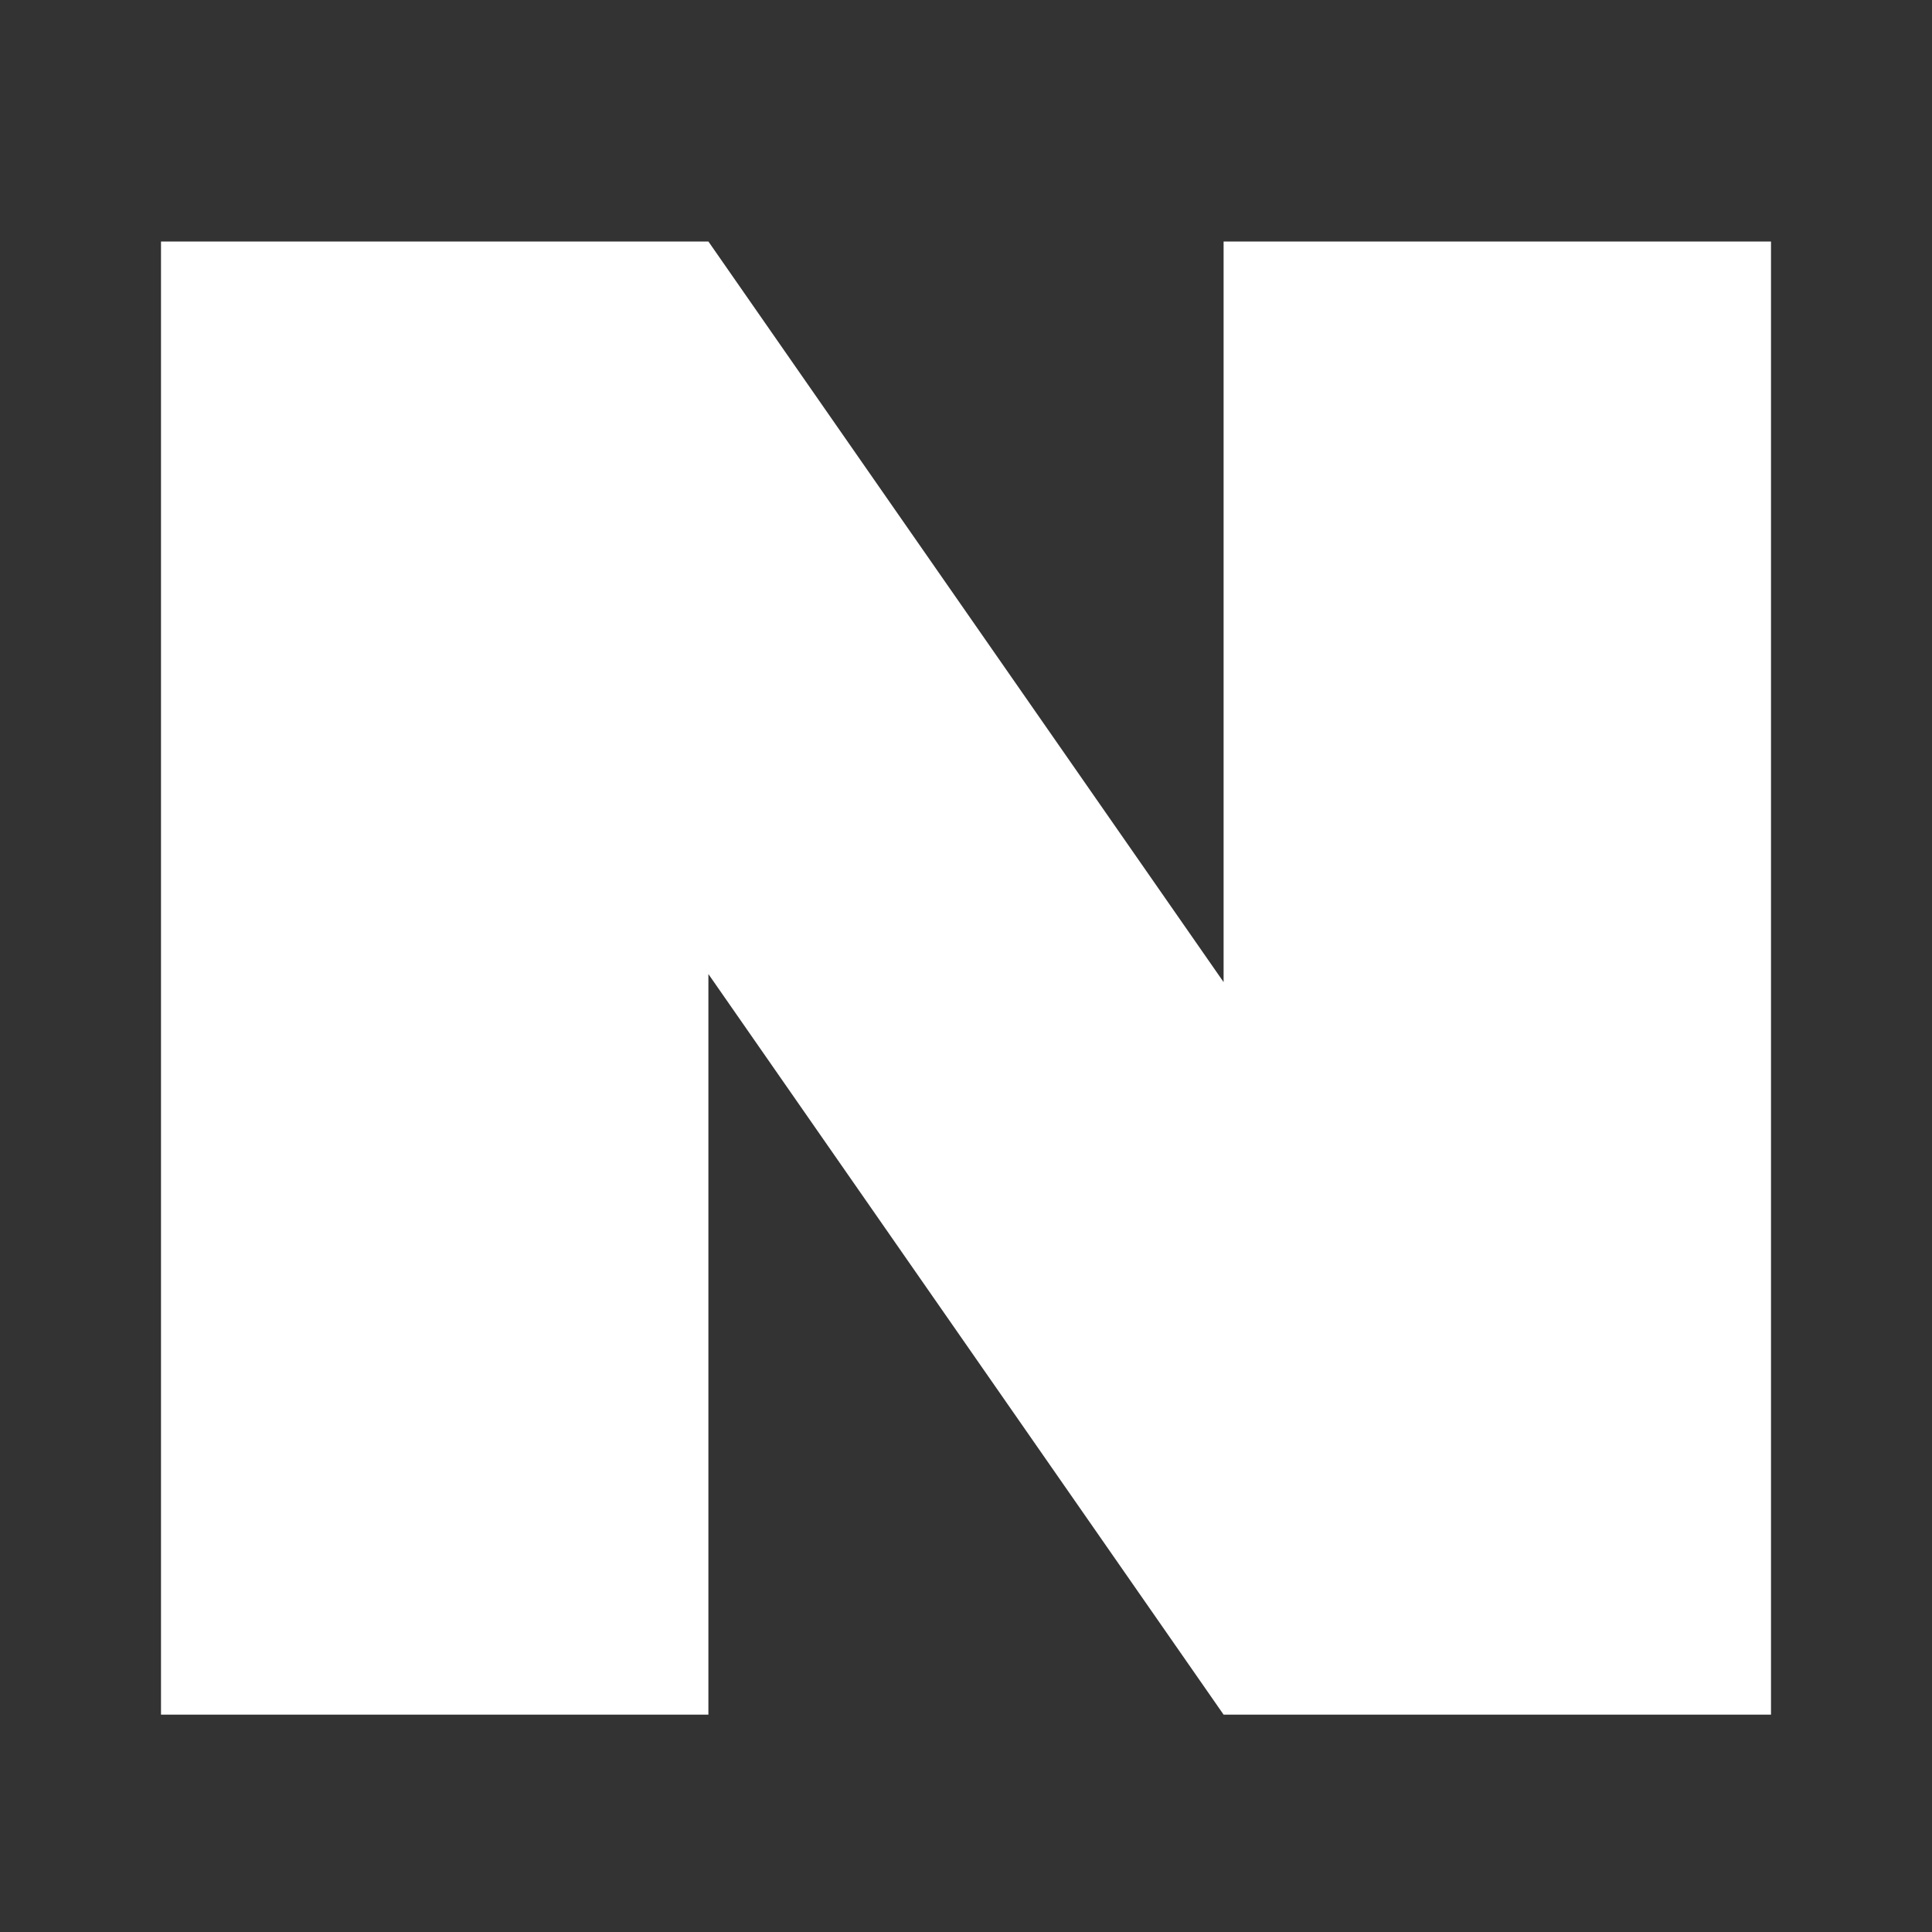 <svg xmlns="http://www.w3.org/2000/svg" width="24" height="24"><rect width="100%" height="100%" fill="#333333" stroke="none"/><path d="M15.2 3v9.2L8.8 3H2v18.3h6.8v-9.2l6.4 9.2H22V3z" fill="#FFF" fill-rule="evenodd"/></svg>